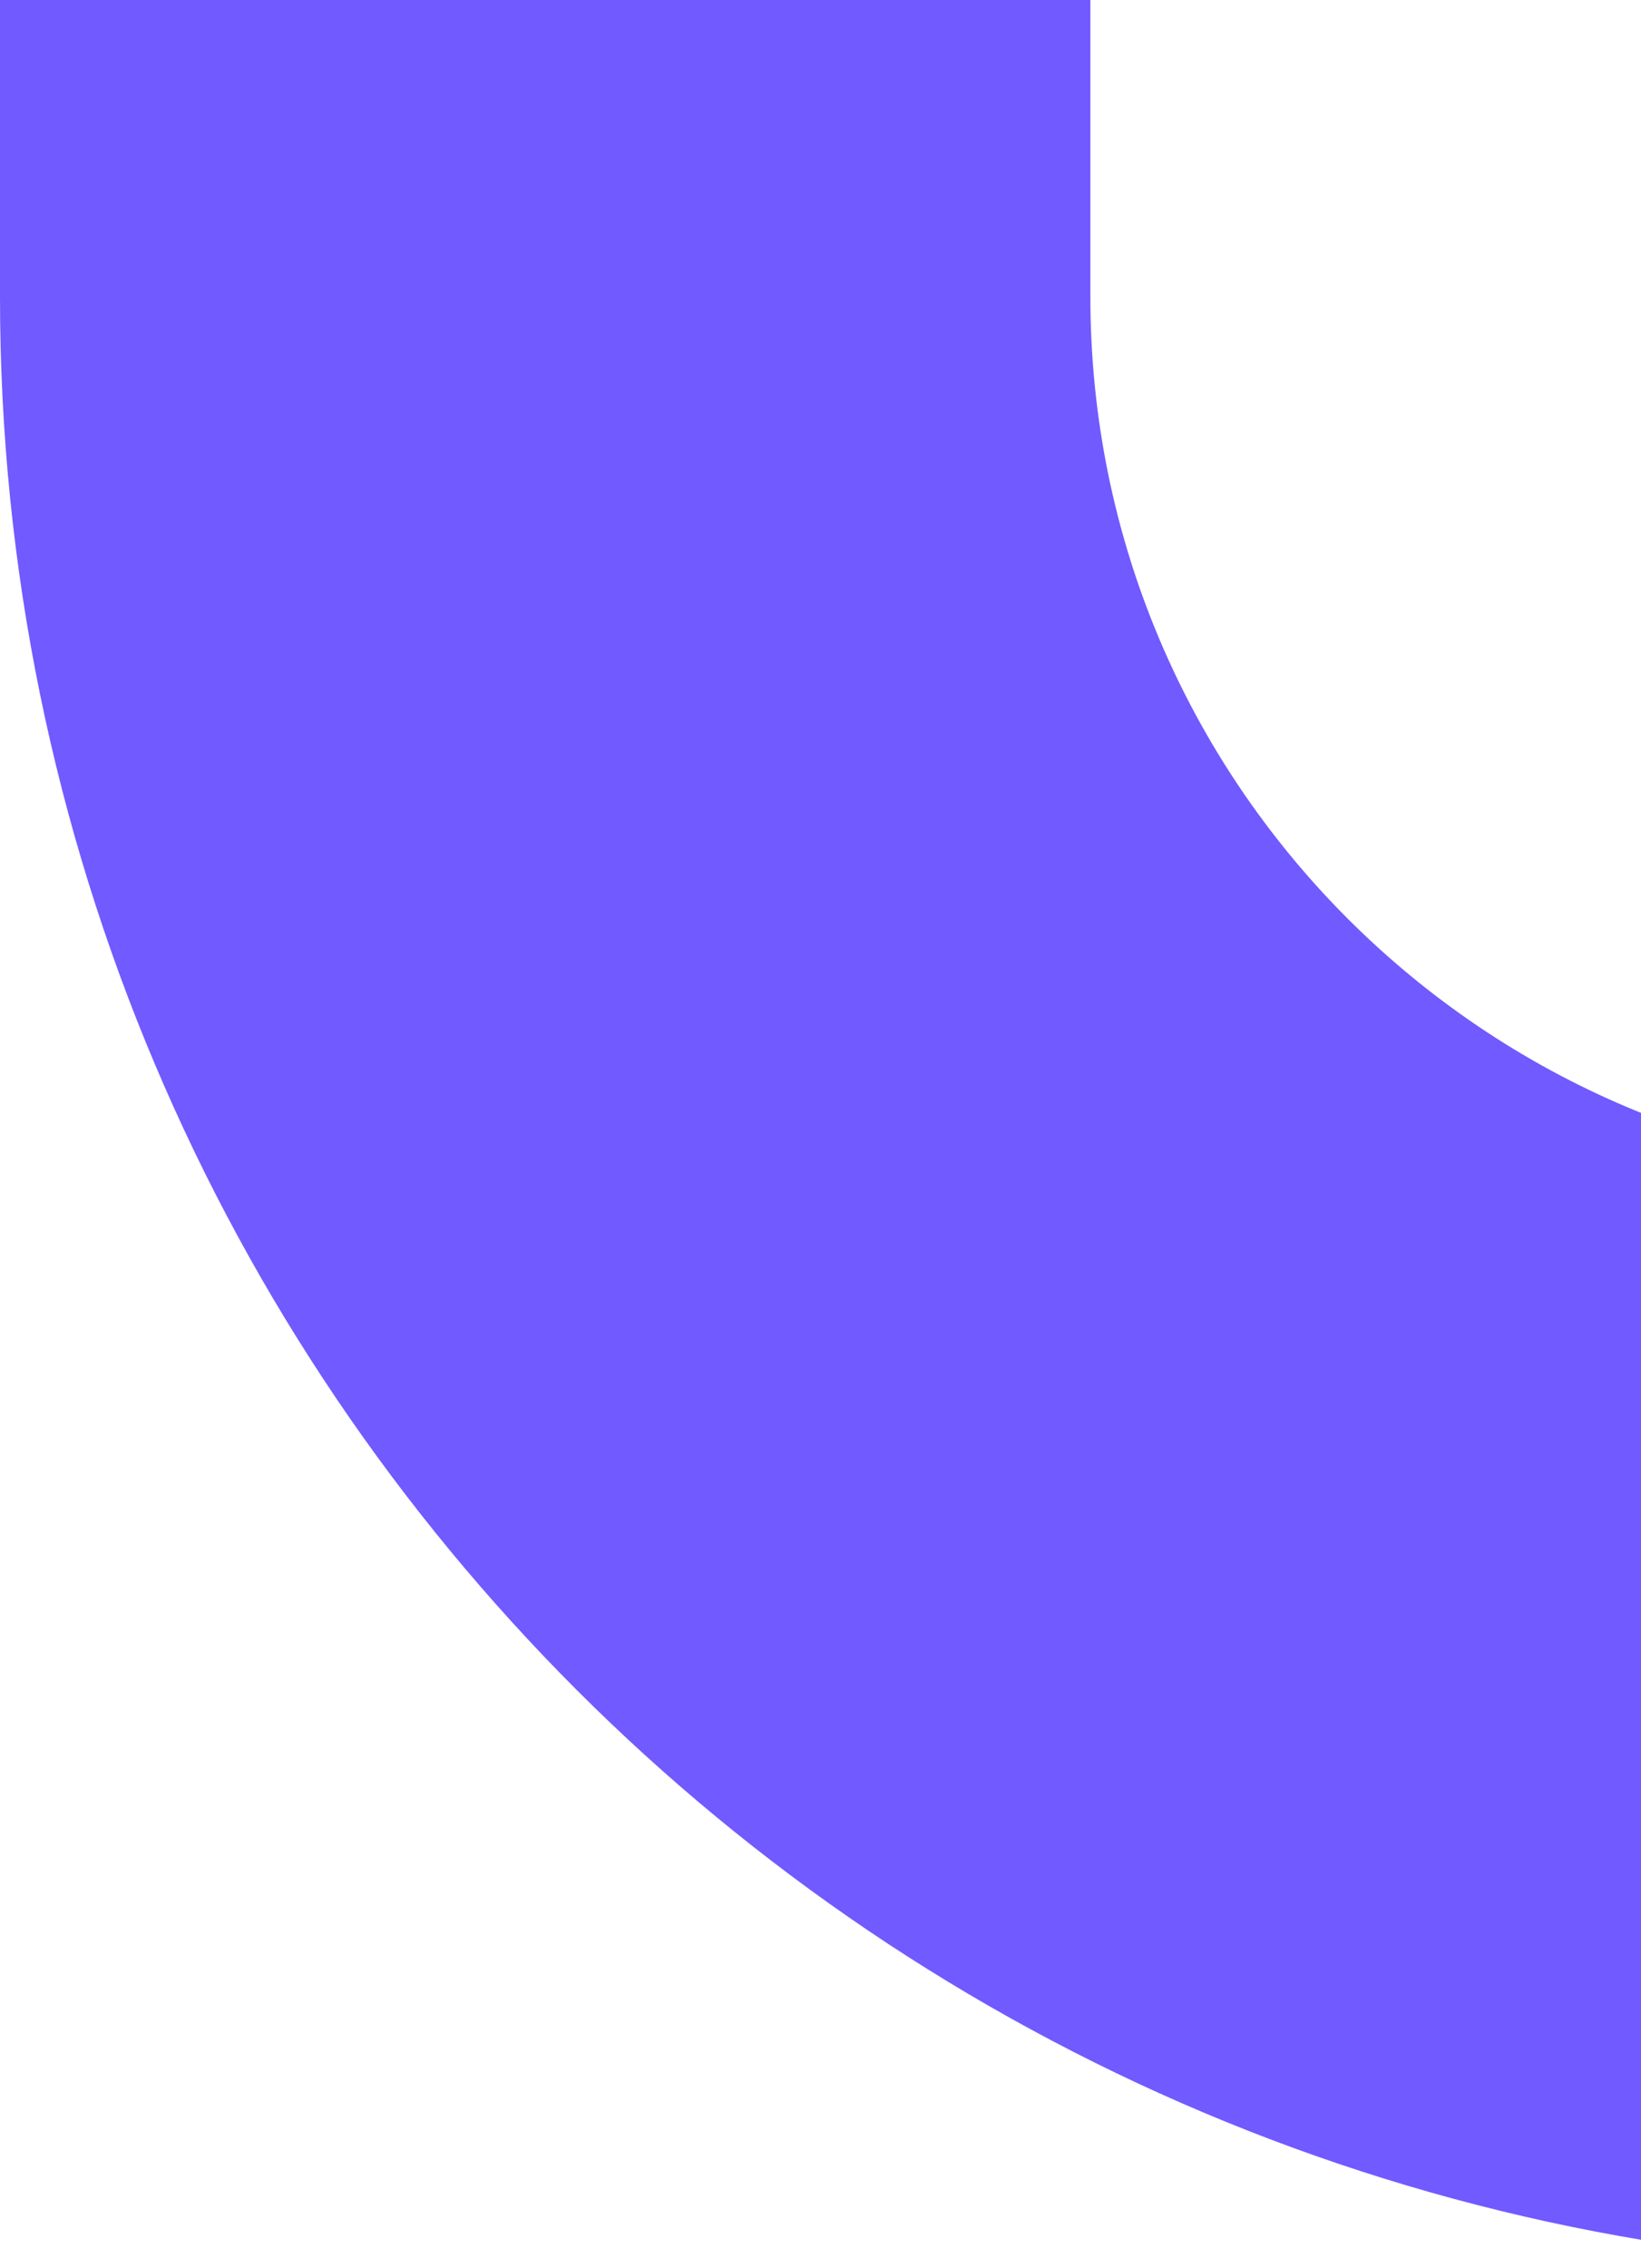 <svg width="600" height="829" viewBox="0 0 600 829" fill="none" xmlns="http://www.w3.org/2000/svg">
<path fill-rule="evenodd" clip-rule="evenodd" d="M398.678 -488.826H0V108.596C0 506.241 322.355 828.596 720 828.596L720 429.918C542.539 429.918 398.678 286.057 398.678 108.596V-488.826Z" fill="#715AFF"/>
</svg>
